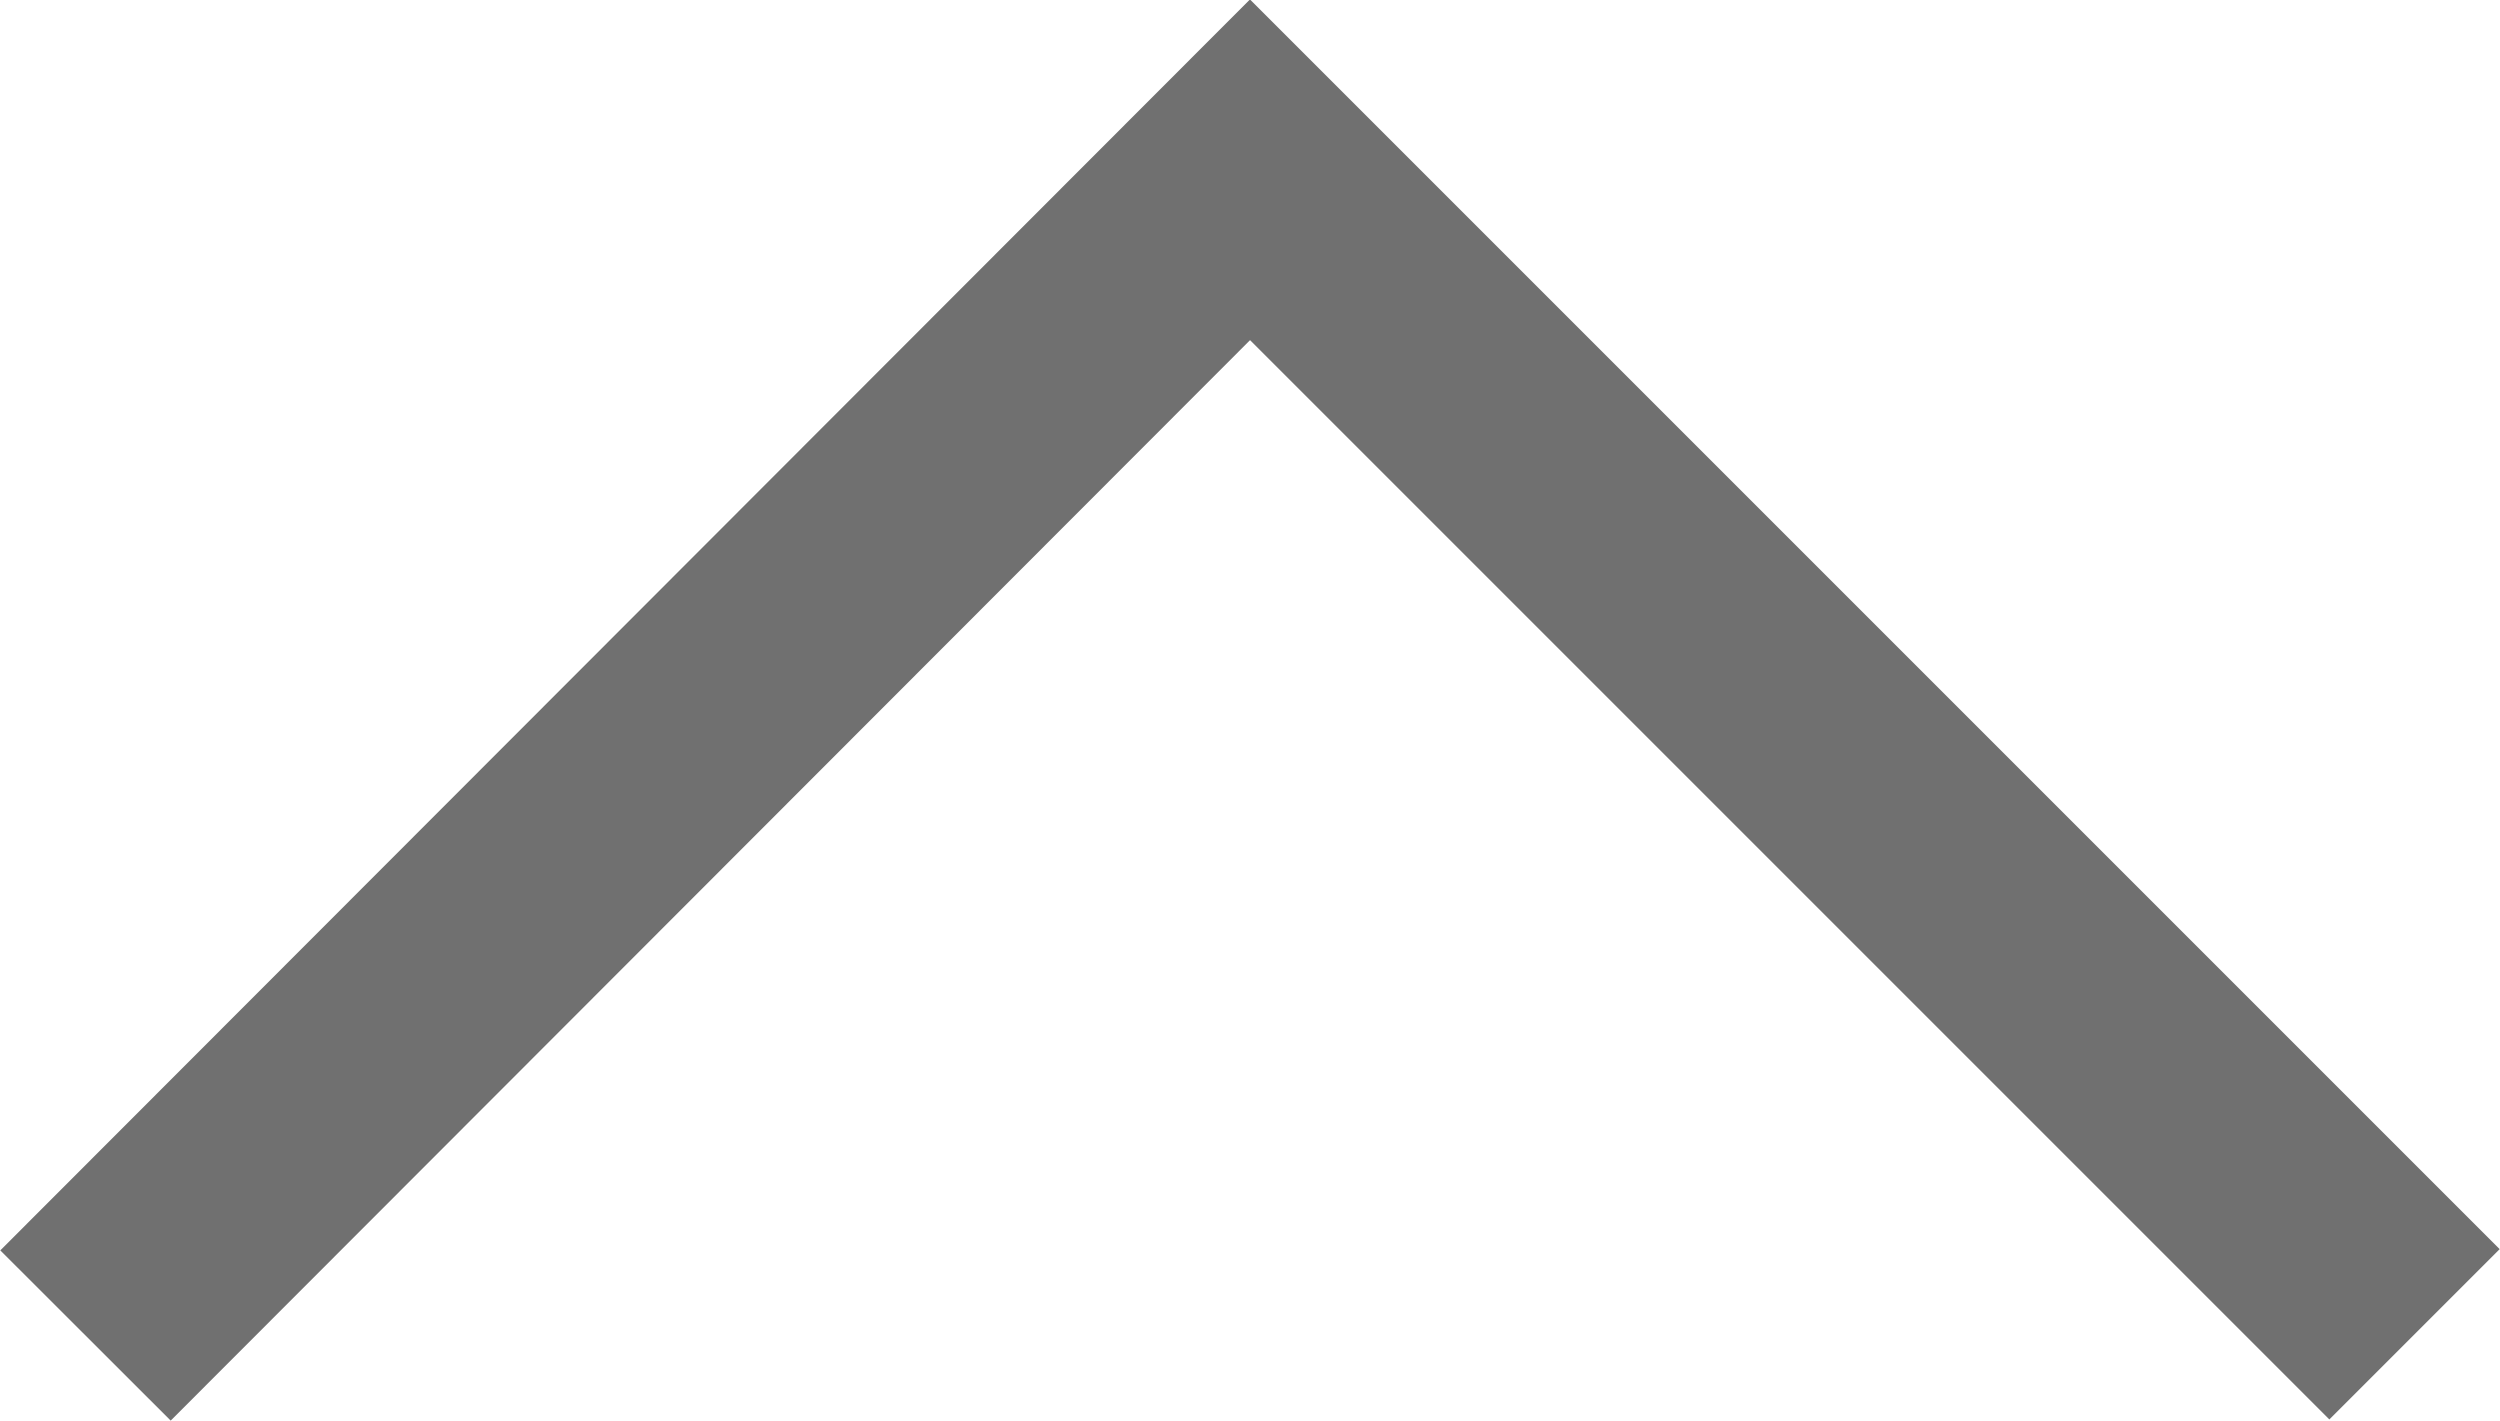 <?xml version="1.0" encoding="UTF-8"?><svg id="Layer_1" xmlns="http://www.w3.org/2000/svg" viewBox="0 0 20.76 11.8"><defs><style>.cls-1{fill:none;stroke:#707070;stroke-width:2px;}</style></defs><path id="Path_950" class="cls-1" d="M.71,11.09L10.38,1.41l9.67,9.67"/></svg>